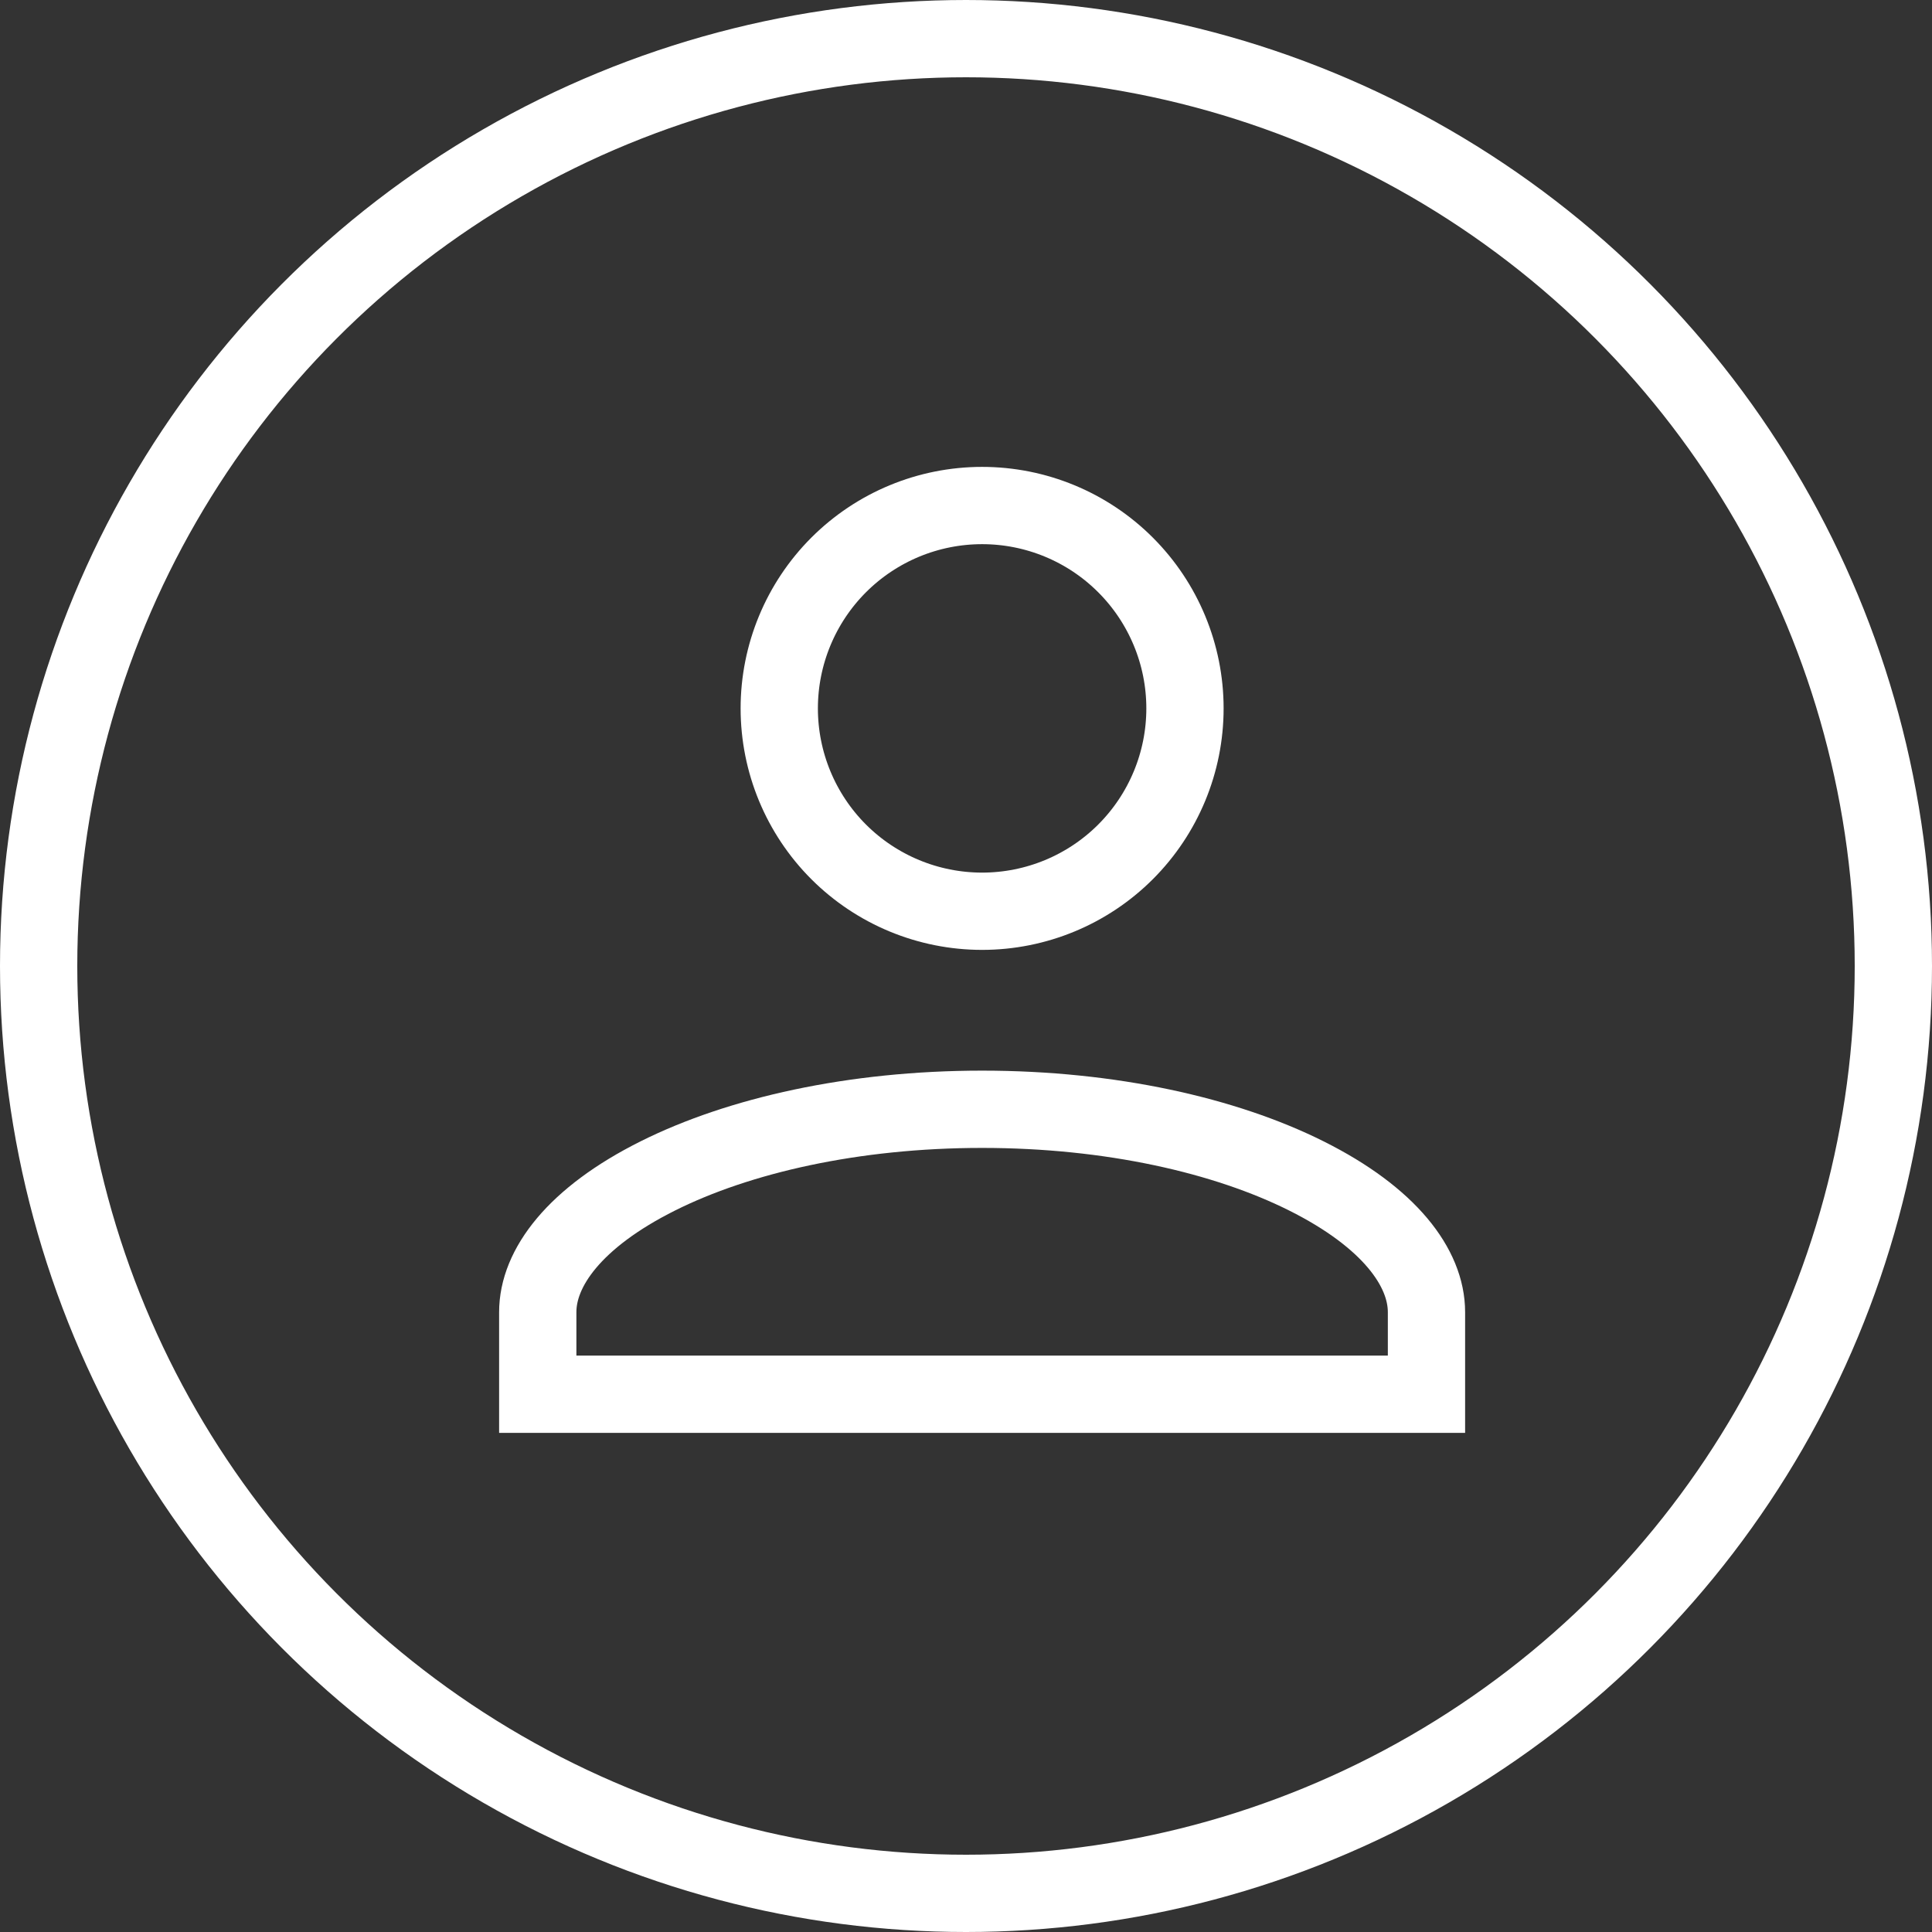 <svg width="50" height="50" viewBox="0 0 50 50" fill="none" xmlns="http://www.w3.org/2000/svg">
<rect x="0" y="0" width="50" height="50" fill="#333333" stroke="none"/>
<circle cx="25" cy="25" r="24" stroke="white" stroke-width="2"/>
<path d="M25.417 13.083C26.809 13.083 28.145 13.636 29.129 14.621C30.114 15.606 30.667 16.941 30.667 18.333C30.667 19.726 30.114 21.061 29.129 22.046C28.145 23.03 26.809 23.583 25.417 23.583C24.024 23.583 22.689 23.03 21.704 22.046C20.72 21.061 20.167 19.726 20.167 18.333C20.167 16.941 20.72 15.606 21.704 14.621C22.689 13.636 24.024 13.083 25.417 13.083ZM25.417 28.708C28.748 28.708 31.714 29.385 33.809 30.433C35.964 31.51 36.917 32.814 36.917 33.958V36.083H13.917V33.958C13.917 32.814 14.869 31.51 17.024 30.433C19.12 29.385 22.085 28.708 25.417 28.708Z" stroke="white" stroke-width="2"/>
</svg>

